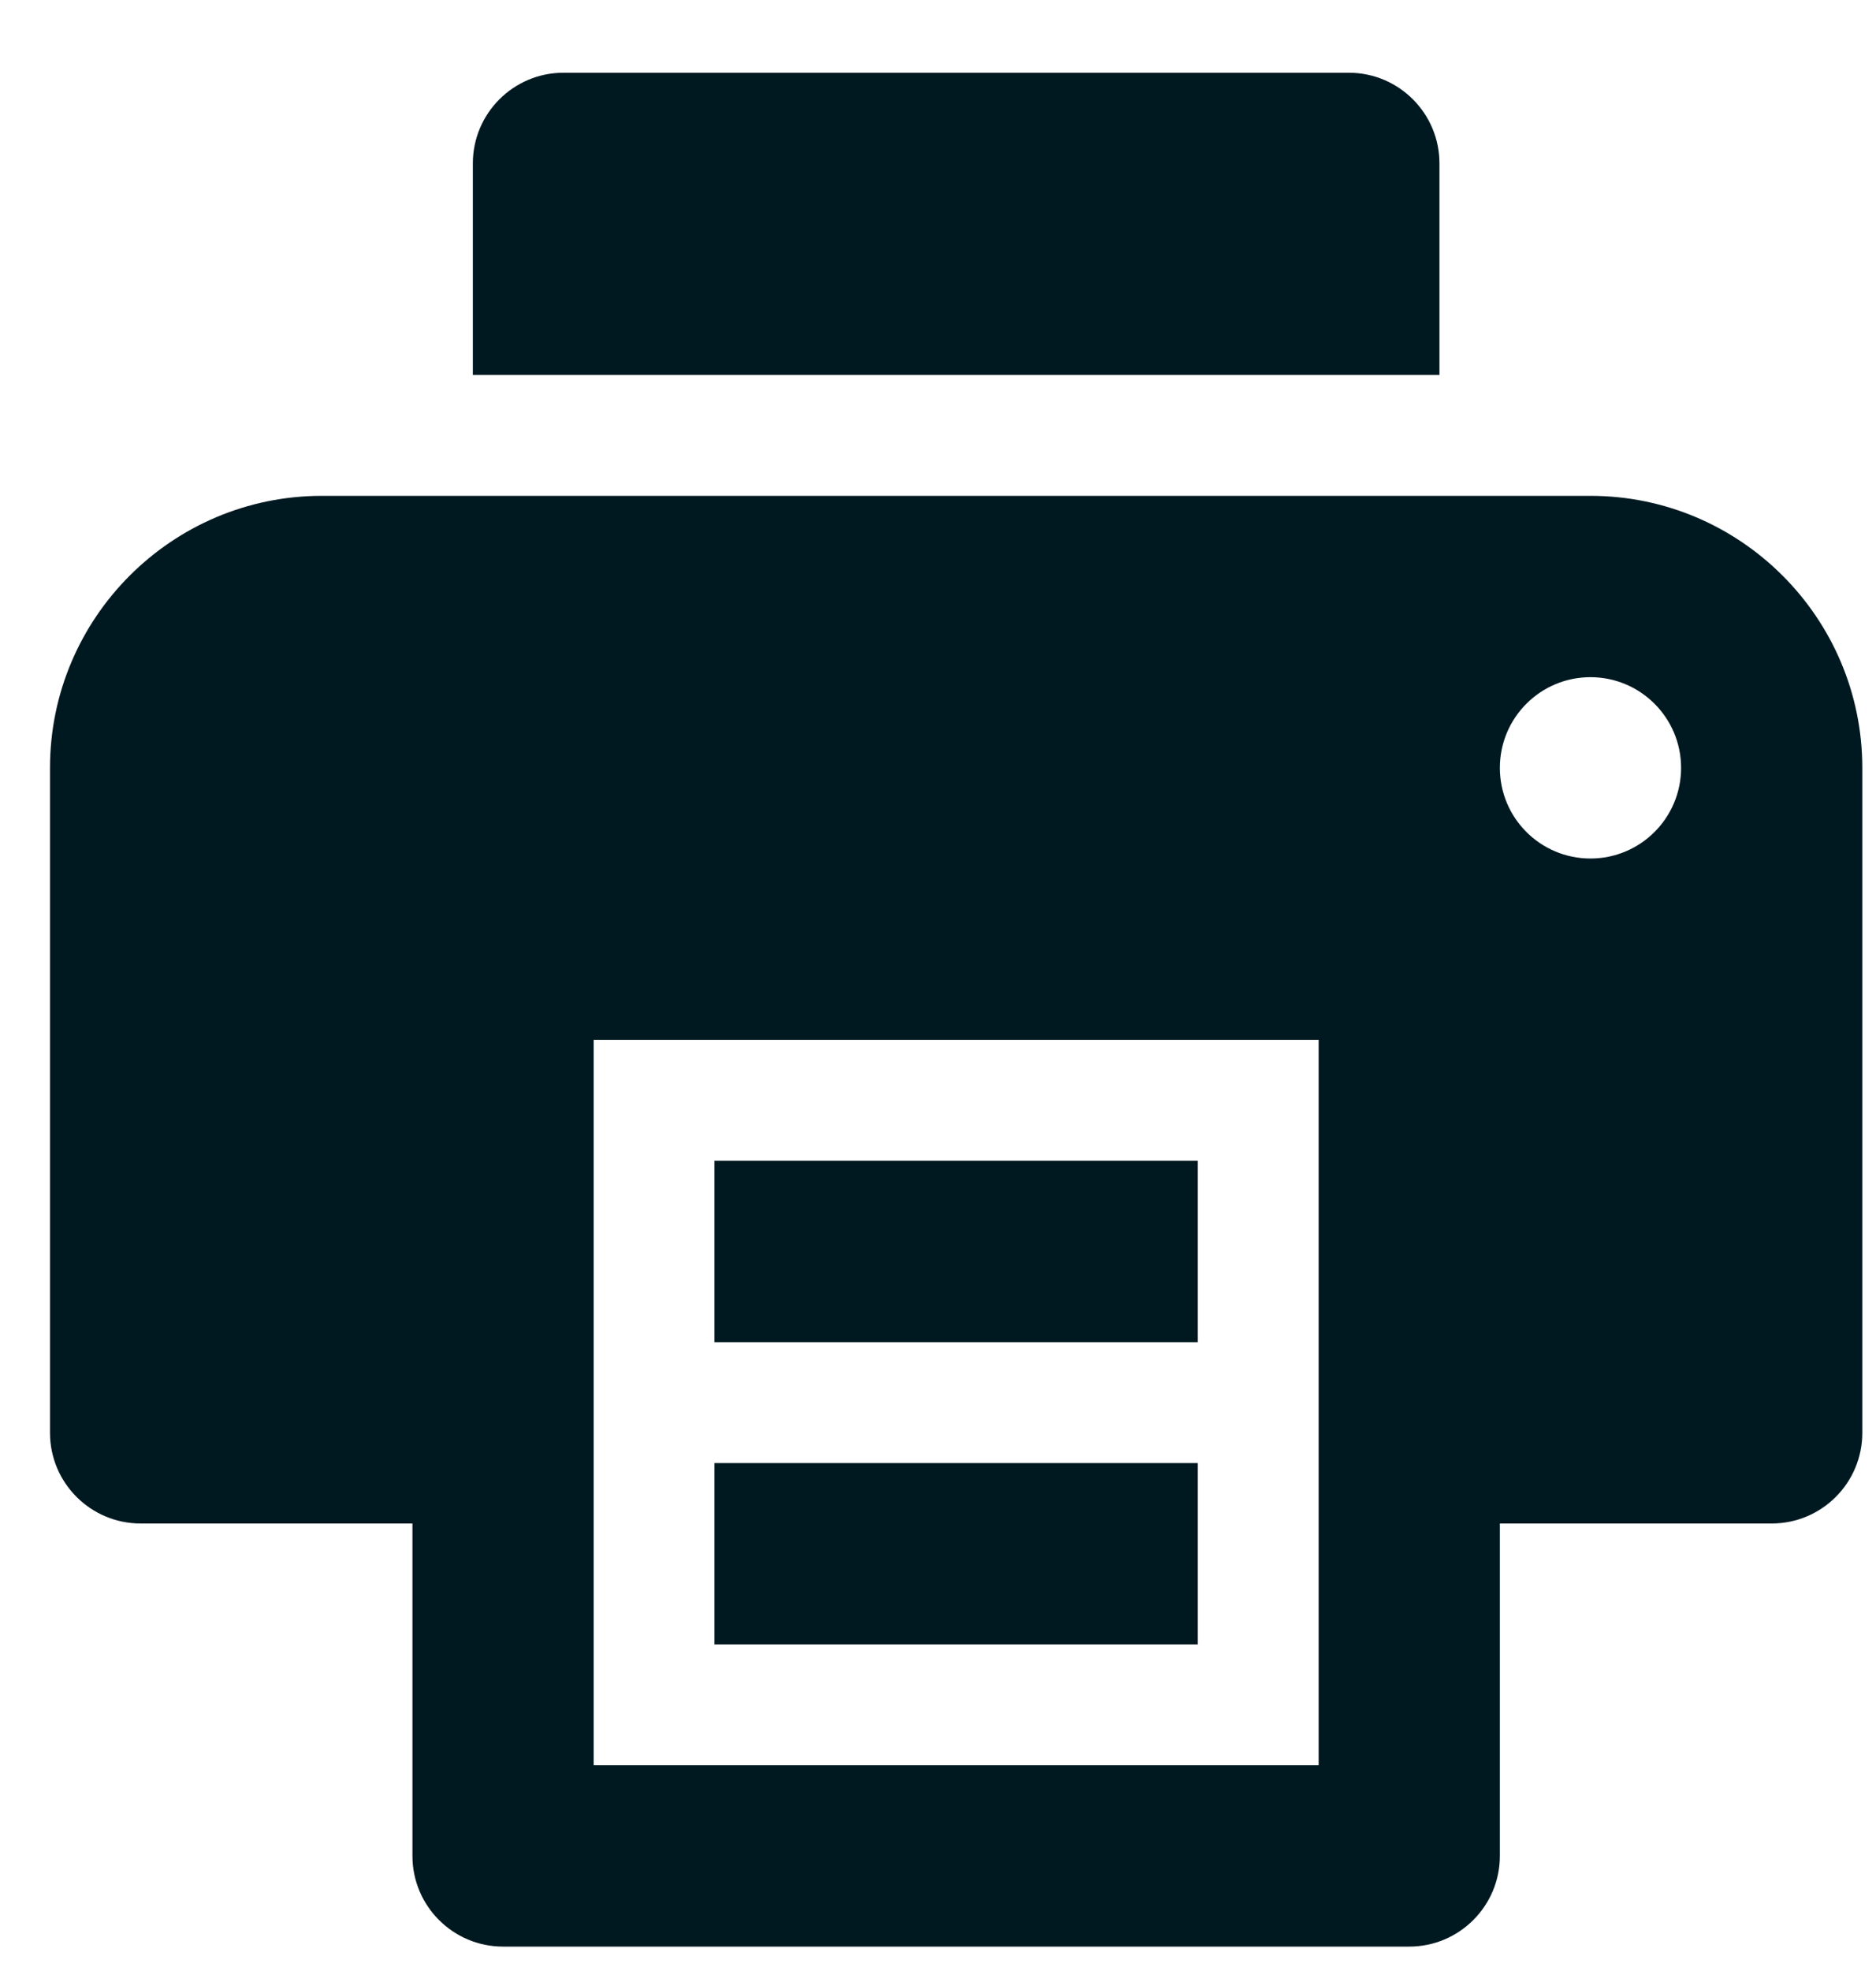 <svg width="20" height="21" viewBox="0 0 20 21" fill="none" xmlns="http://www.w3.org/2000/svg">
<path d="M12.77 14.3H7.617V12.367H12.77V14.3ZM12.77 15.588H7.617V17.52H12.77V15.588ZM19.854 8.181V15.266C19.854 15.799 19.422 16.232 18.888 16.232H15.99V19.774C15.99 20.307 15.557 20.74 15.024 20.74H5.363C4.83 20.74 4.397 20.307 4.397 19.774V16.232H1.499C0.966 16.232 0.533 15.799 0.533 15.266V8.181C0.533 6.584 1.833 5.283 3.431 5.283H16.956C18.554 5.283 19.854 6.584 19.854 8.181ZM14.058 11.079H6.329V18.808H14.058V11.079ZM17.922 8.181C17.922 7.648 17.489 7.215 16.956 7.215C16.422 7.215 15.99 7.648 15.99 8.181C15.99 8.715 16.422 9.147 16.956 9.147C17.489 9.147 17.922 8.715 17.922 8.181ZM15.346 3.995V1.741C15.346 1.208 14.913 0.775 14.38 0.775H6.007C5.474 0.775 5.041 1.208 5.041 1.741V3.995H15.346Z" fill="#001921"/>
</svg>

